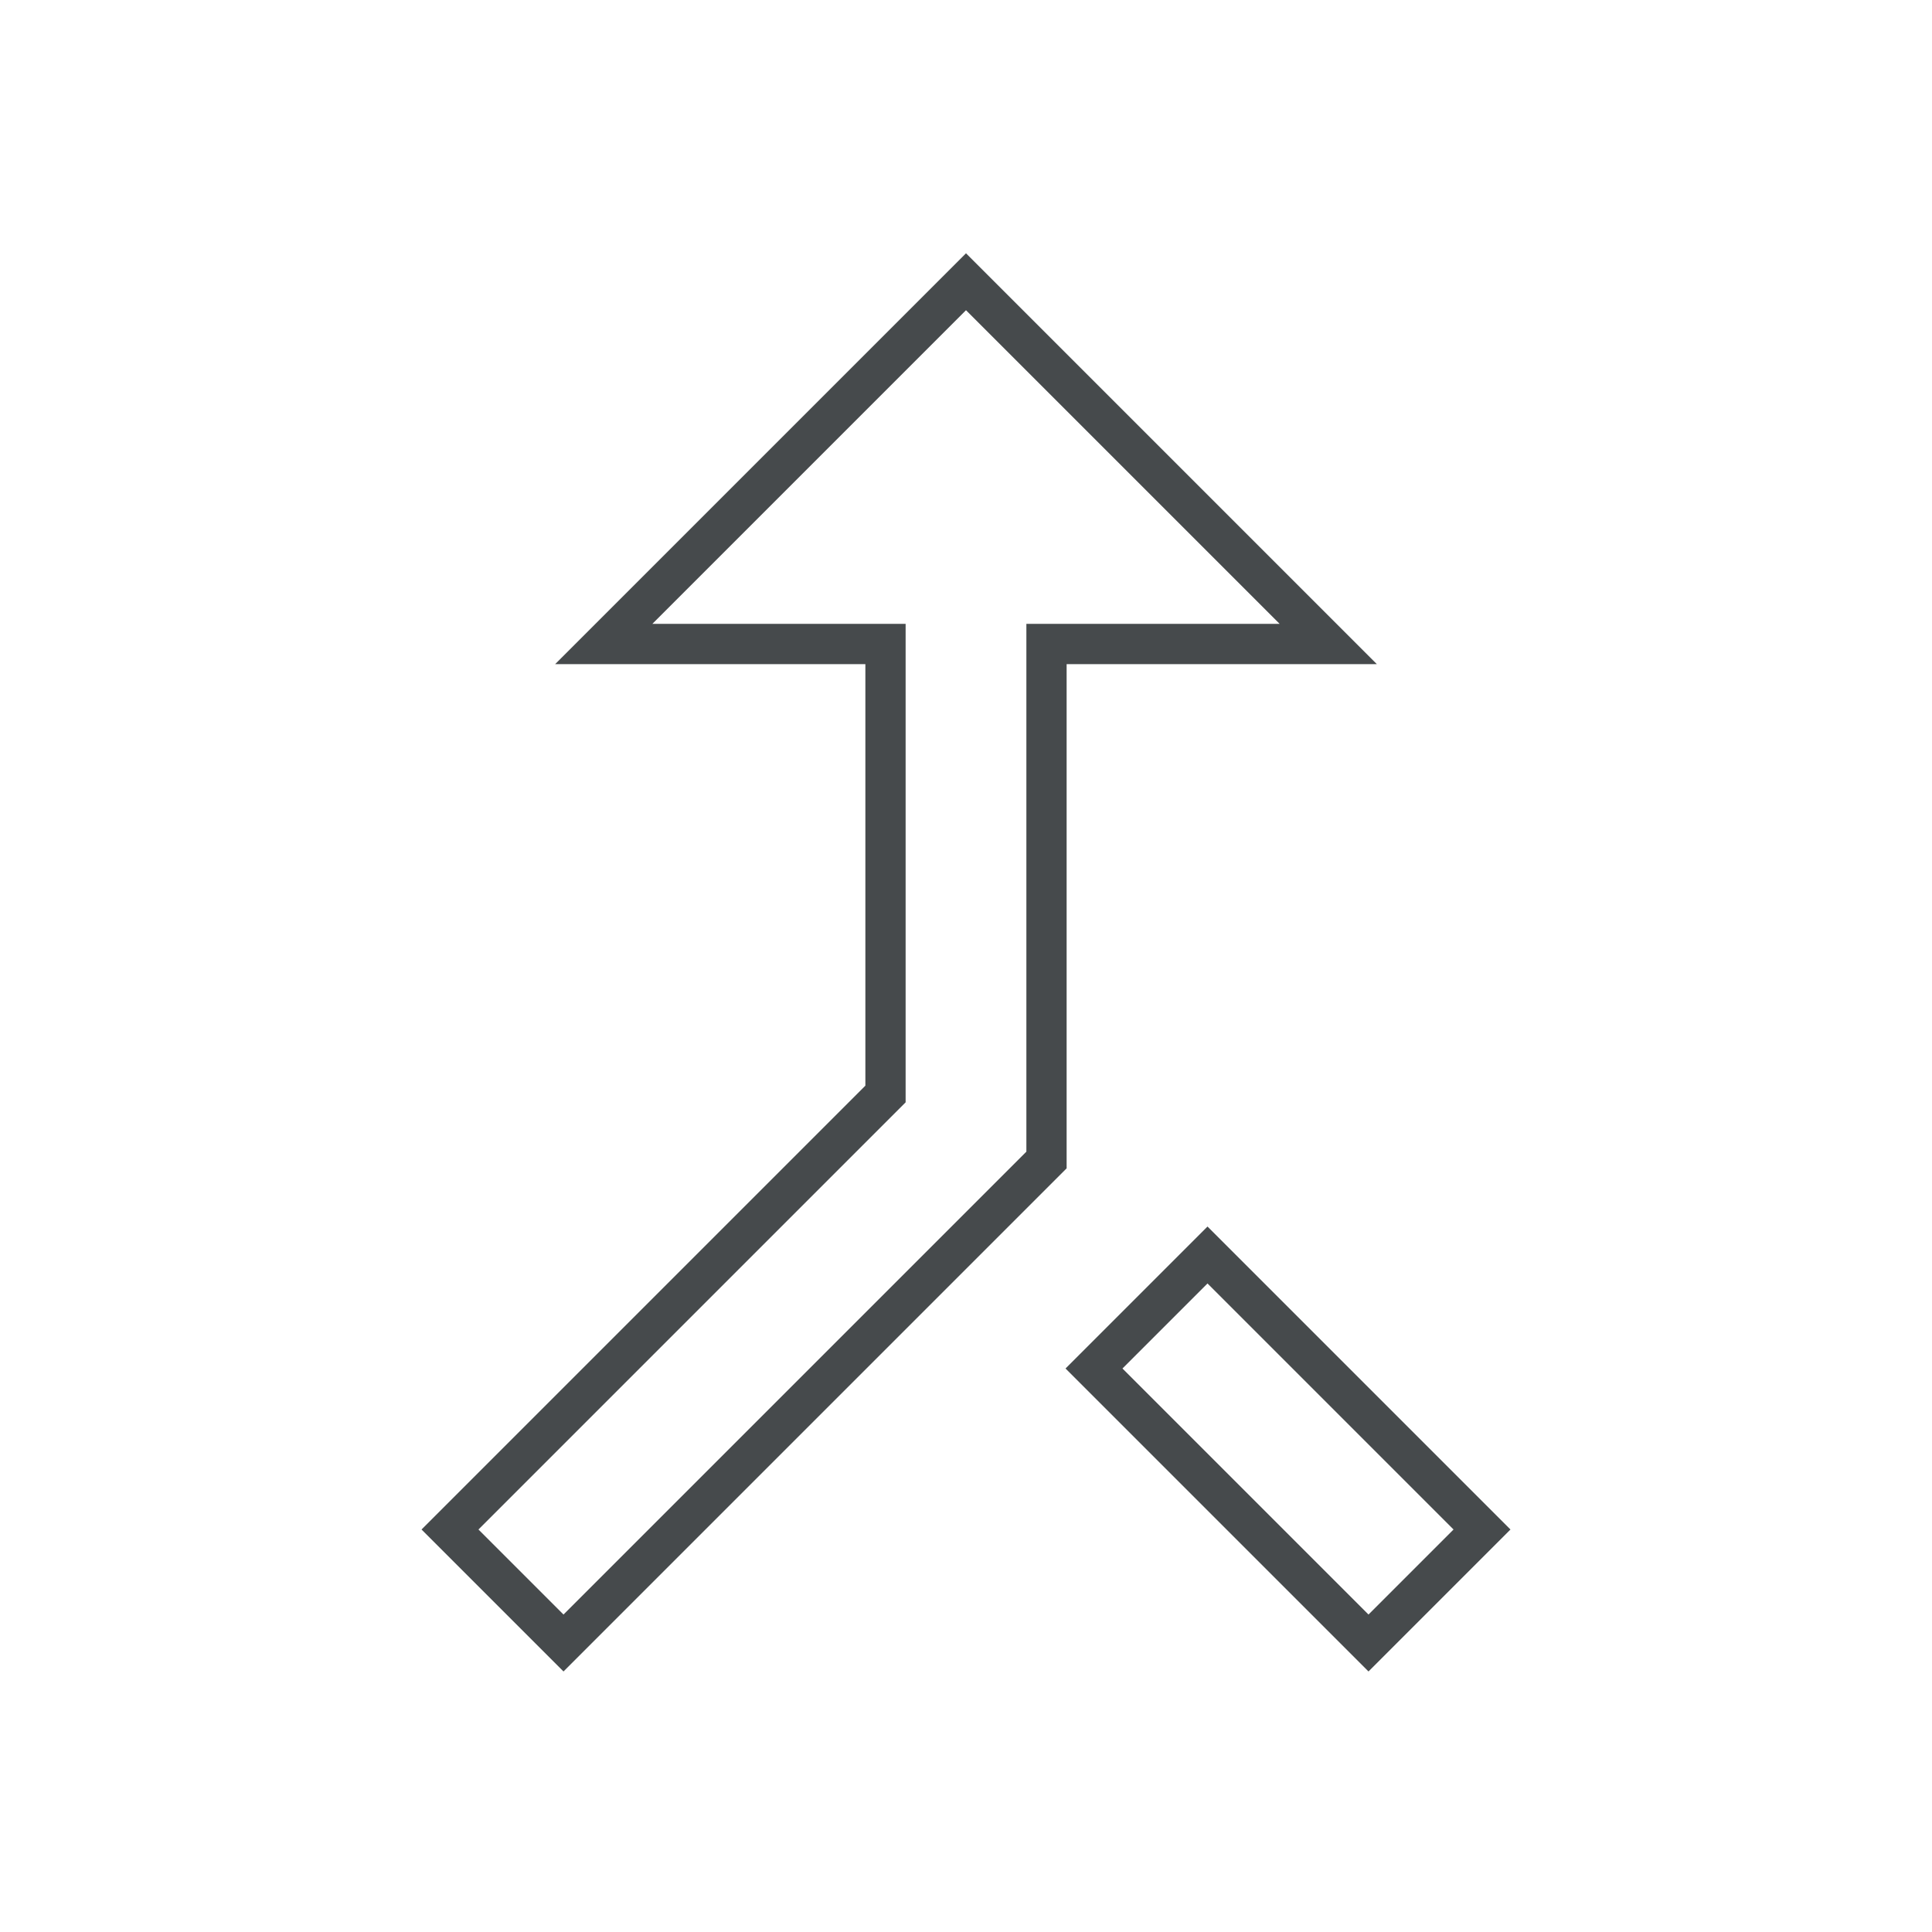 <svg fill="none" stroke="#464a4c" stroke-width="0.5" viewBox="0 0 24 24">
  <title>Merging Paths</title>
  <path d="M17 20.41L18.41 19 15 15.59 13.59 17 17 20.41zM7.5 8H11v5.59L5.59 19 7 20.41l6-6V8h3.5L12 3.5 7.5 8z"/>
</svg>

